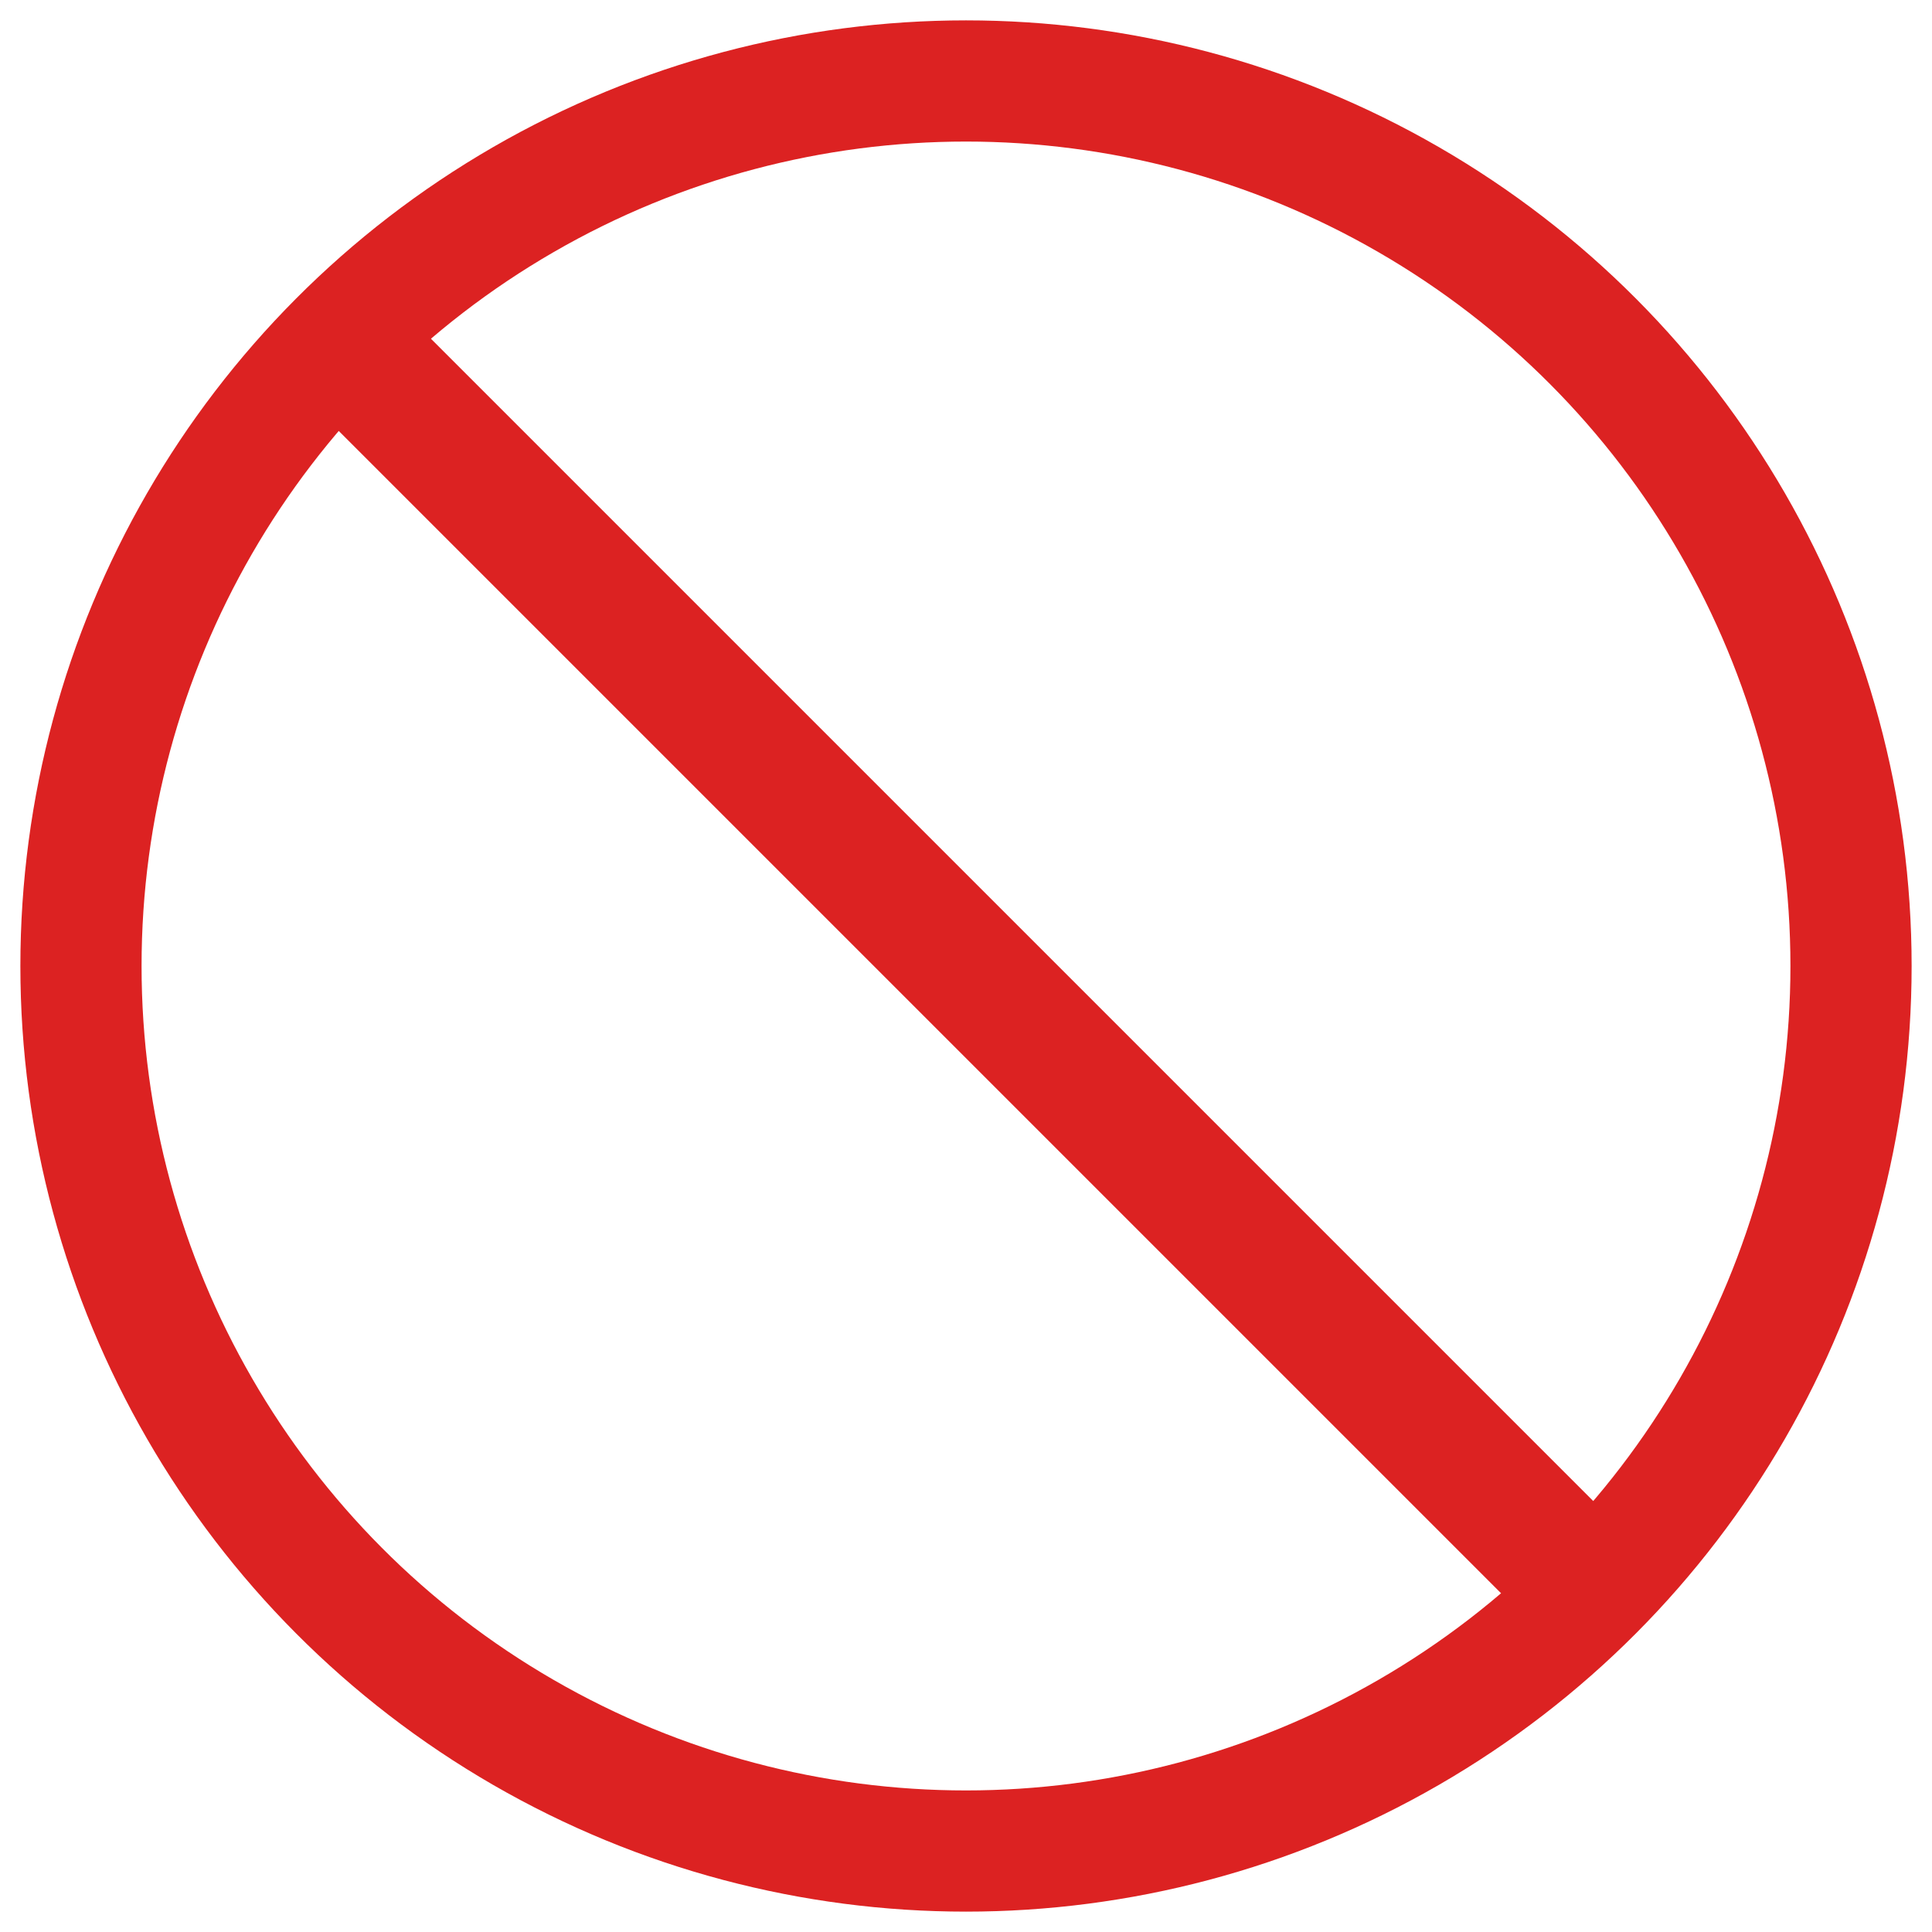 <?xml version="1.0" encoding="UTF-8" standalone="no"?>
<!-- Created with Inkscape (http://www.inkscape.org/) -->

<svg
   width="22.0px"
   height="22.0px"
   viewBox="0 0 22.0 22.0"
   version="1.1"
   id="SVGRoot"
   sodipodi:docname="filter_reject.svg"
   inkscape:version="1.2.2 (b0a8486541, 2022-12-01)"
   xmlns:inkscape="http://www.inkscape.org/namespaces/inkscape"
   xmlns:sodipodi="http://sodipodi.sourceforge.net/DTD/sodipodi-0.dtd"
   xmlns="http://www.w3.org/2000/svg"
   xmlns:svg="http://www.w3.org/2000/svg">
  <sodipodi:namedview
     id="namedview261"
     pagecolor="#ffffff"
     bordercolor="#666666"
     borderopacity="1.0"
     inkscape:showpageshadow="2"
     inkscape:pageopacity="0.0"
     inkscape:pagecheckerboard="0"
     inkscape:deskcolor="#d1d1d1"
     inkscape:document-units="px"
     showgrid="true"
     inkscape:zoom="28.963094"
     inkscape:cx="7.6304003"
     inkscape:cy="10.064532"
     inkscape:window-width="1920"
     inkscape:window-height="1022"
     inkscape:window-x="0"
     inkscape:window-y="30"
     inkscape:window-maximized="1"
     inkscape:current-layer="layer1">
    <inkscape:grid
       type="xygrid"
       id="grid384" />
  </sodipodi:namedview>
  <defs
     id="defs256" />
  <g
     inkscape:label="Layer 1"
     inkscape:groupmode="layer"
     id="layer1">
    <circle
       style="fill:none;fill-opacity:1;stroke:#dc2222;stroke-linecap:round;stroke-opacity:1;paint-order:markers fill stroke;stop-color:#000000;stroke-width:1.38;stroke-dasharray:none"
       id="path11098"
       cx="11"
       cy="11"
       r="10.078" />
    <rect
       style="fill:none;fill-opacity:1;stroke:#dc2222;stroke-width:0.929;stroke-linecap:round;stroke-dasharray:none;stroke-opacity:1;paint-order:markers fill stroke;stop-color:#000000"
       id="rect15572"
       width="20.35"
       height="0.556"
       x="-25.731"
       y="-0.278"
       transform="rotate(-135)" />
  </g>
</svg>
